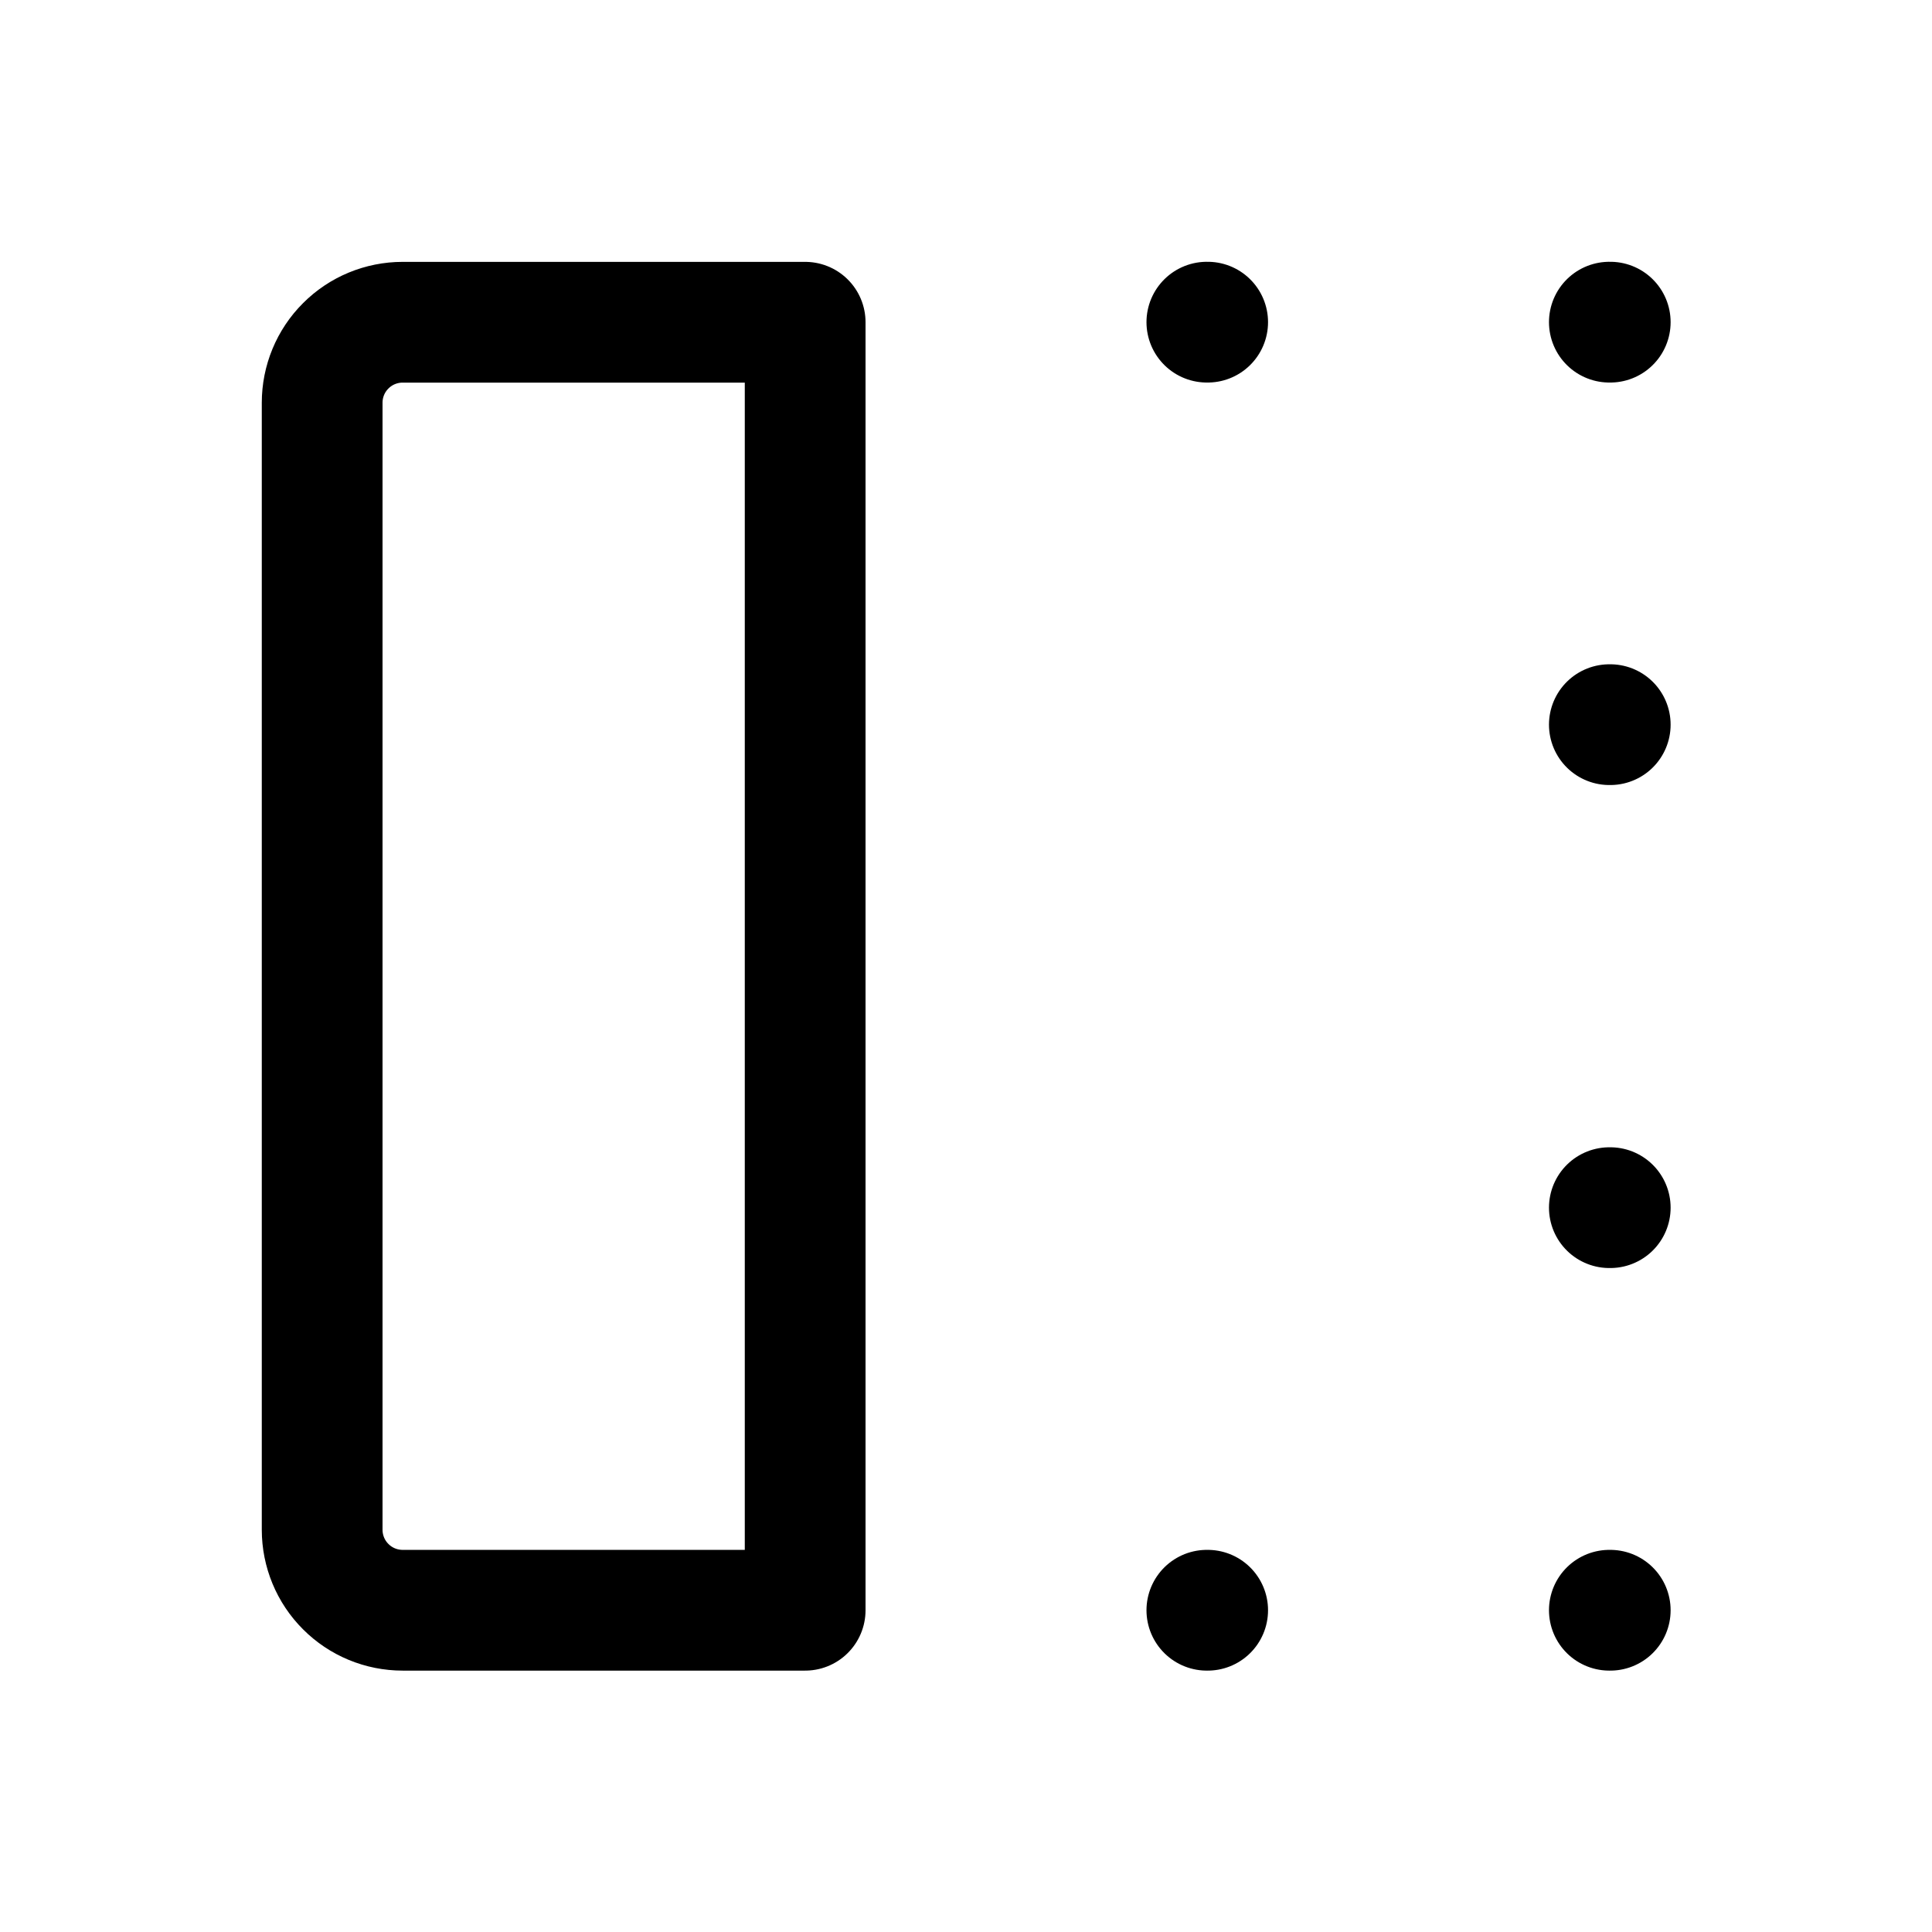 <svg width="24" height="24" viewBox="0 0 24 24" fill="none" xmlns="http://www.w3.org/2000/svg">
<path d="M15.002 20.003H14.992M20.003 20.003H19.992M20.003 15.002H19.992M20.003 9.002H19.992M20.003 4.002H19.992M15.002 4.002H14.992M10.002 20.003V4.003H5.002C4.737 4.003 4.482 4.108 4.295 4.296C4.107 4.483 4.002 4.738 4.002 5.003V19.003C4.002 19.268 4.107 19.523 4.295 19.71C4.482 19.898 4.737 20.003 5.002 20.003H10.002Z" stroke="currentColor" stroke-width="1.5" stroke-linecap="round" stroke-linejoin="round"/>
</svg>
